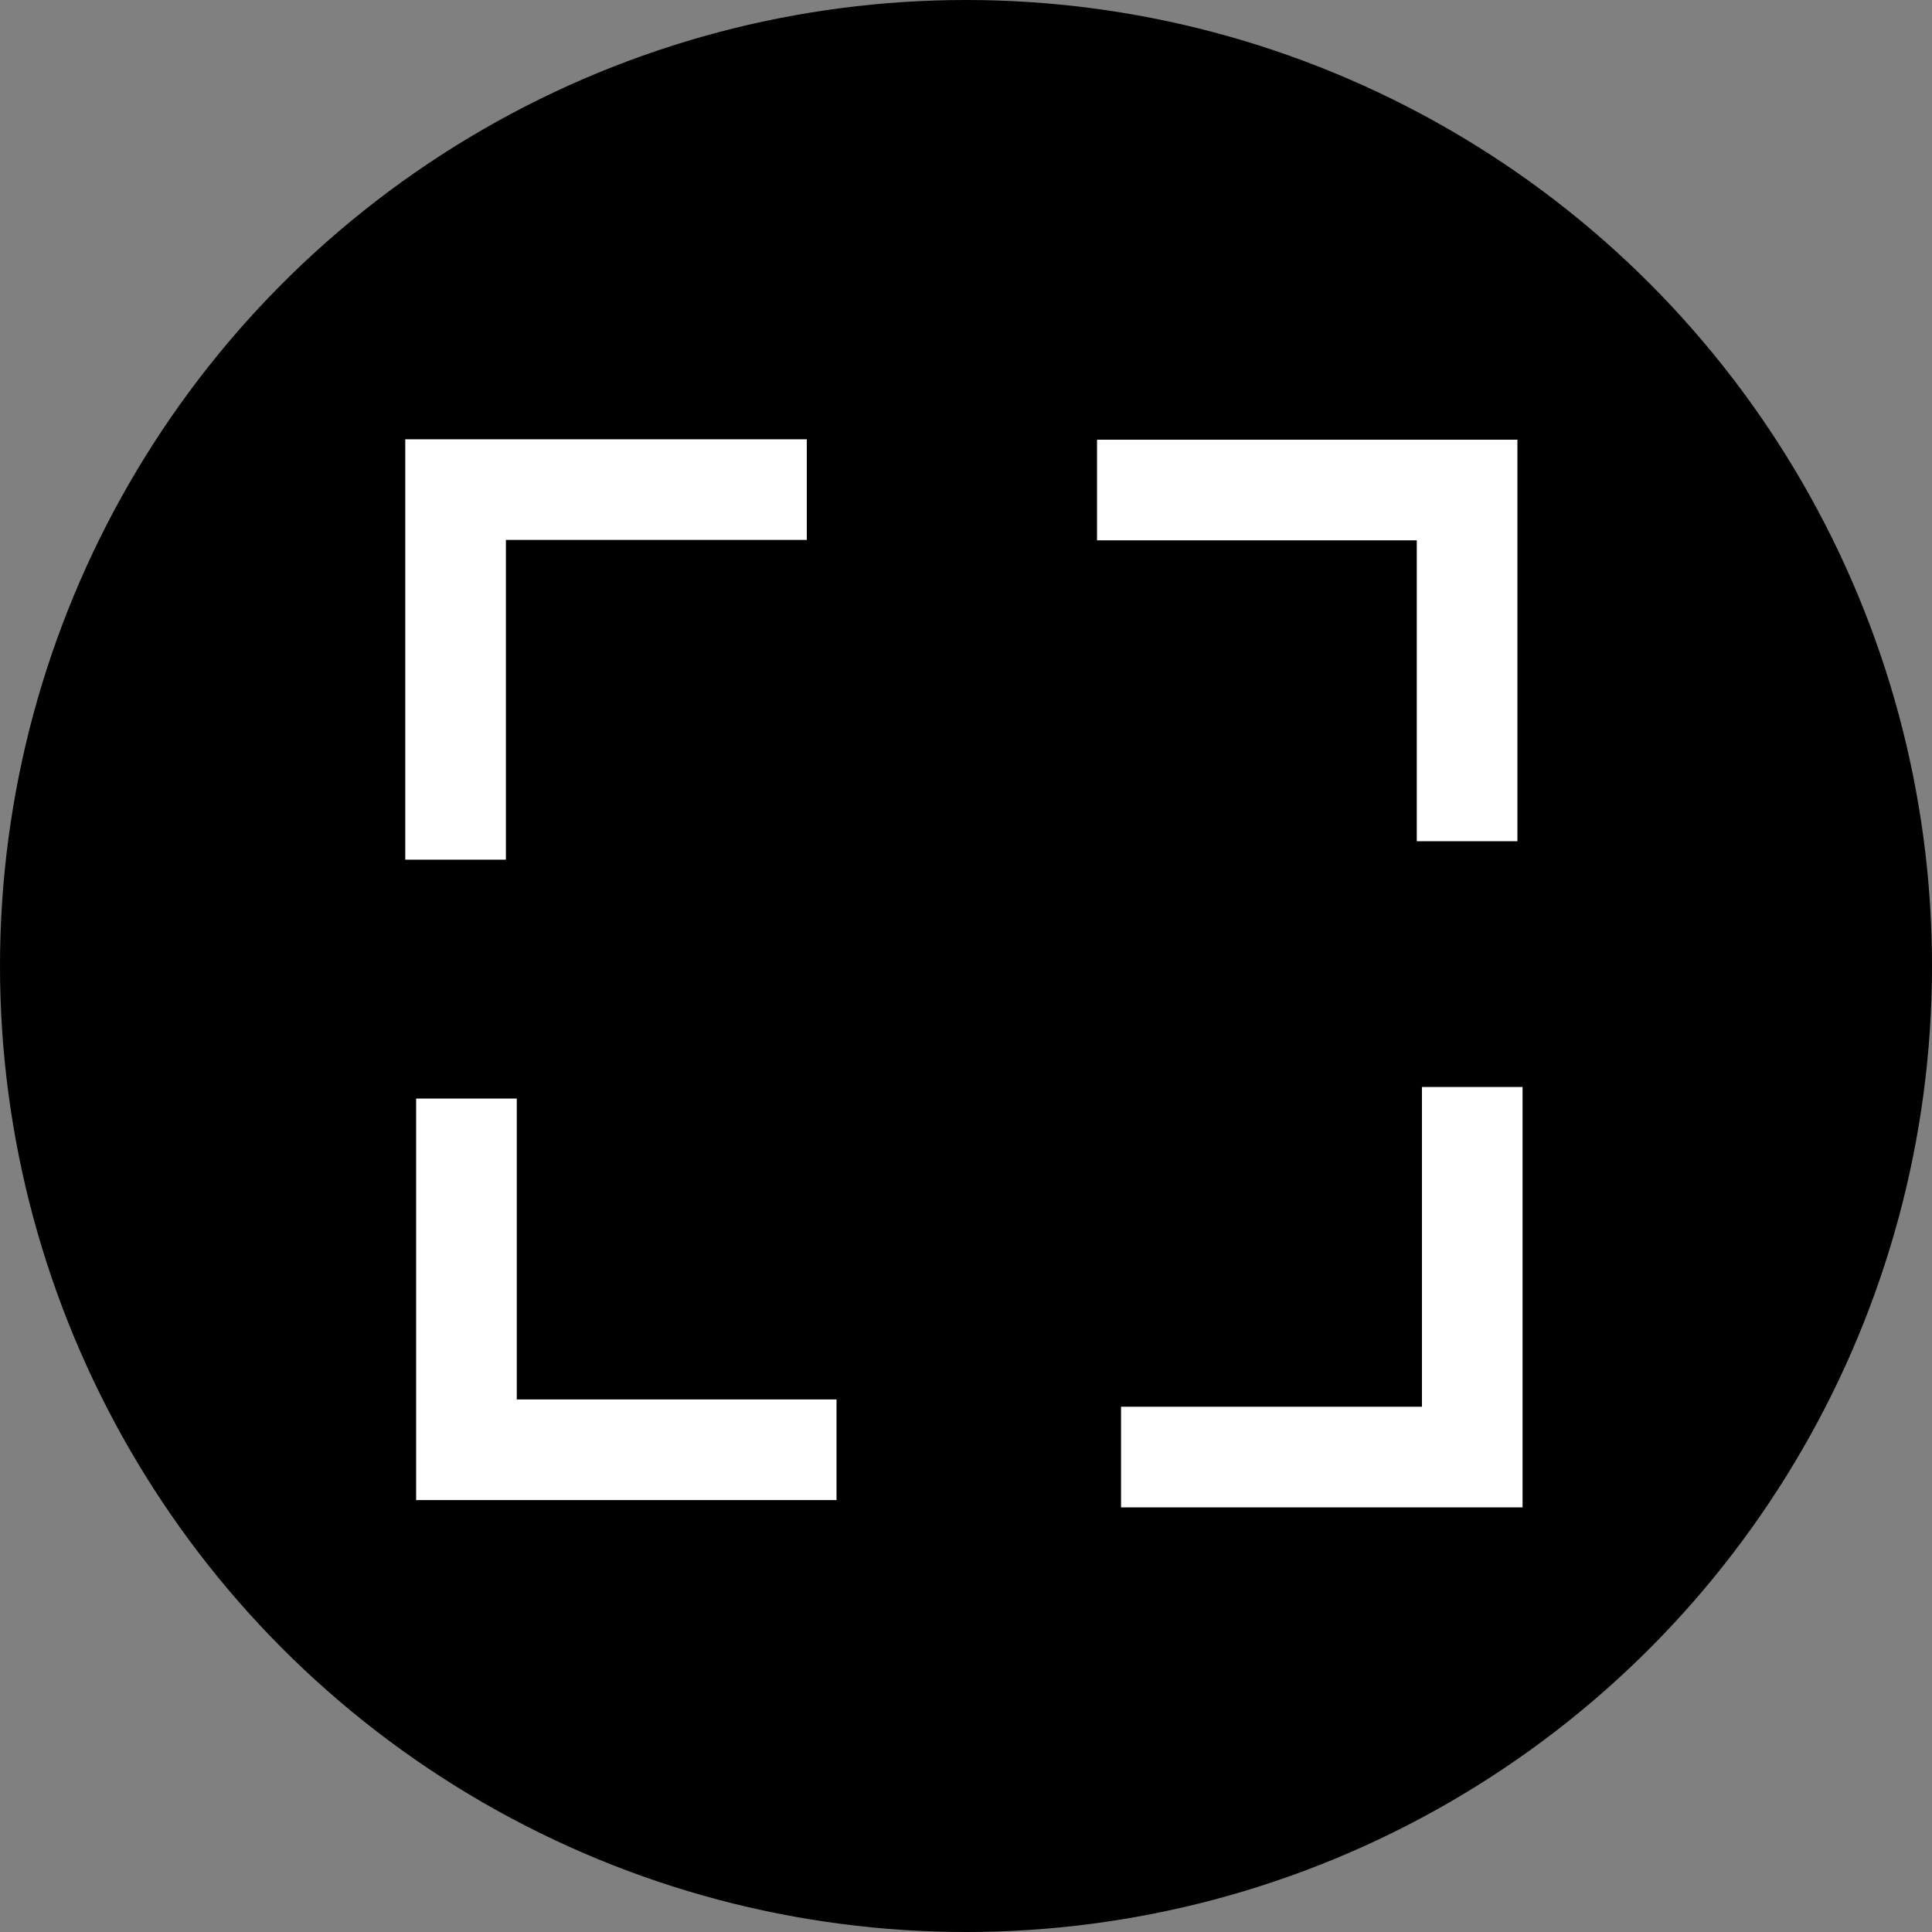 <?xml version="1.0" encoding="UTF-8" standalone="no"?>
<svg
   class="ionicon"
   viewBox="0 0 384 384"
   version="1.1"
   id="svg22"
   sodipodi:docname="expand-2.svg"
   inkscape:version="1.2.2 (732a01da63, 2022-12-09, custom)"
   width="384"
   height="384"
   xmlns:inkscape="http://www.inkscape.org/namespaces/inkscape"
   xmlns:sodipodi="http://sodipodi.sourceforge.net/DTD/sodipodi-0.dtd"
   xmlns="http://www.w3.org/2000/svg"
   xmlns:svg="http://www.w3.org/2000/svg">
  <rect x="0" y="0" width="384" height="384" fill="#808080" stroke="none"/>
  <circle
     cx="192"
     cy="192"
     r="192"
     id="circle20" />
  <defs
     id="defs26" />
  <sodipodi:namedview
     id="namedview24"
     pagecolor="#ffffff"
     bordercolor="#666666"
     borderopacity="1.0"
     inkscape:showpageshadow="2"
     inkscape:pageopacity="0.0"
     inkscape:pagecheckerboard="0"
     inkscape:deskcolor="#d1d1d1"
     showgrid="false"
     inkscape:zoom="1"
     inkscape:cx="270.5"
     inkscape:cy="252.5"
     inkscape:window-width="1920"
     inkscape:window-height="1016"
     inkscape:window-x="0"
     inkscape:window-y="0"
     inkscape:window-maximized="1"
     inkscape:current-layer="svg22" />
  <path
     style="fill:none;stroke:#ffffff;stroke-width:20;stroke-linecap:butt;stroke-linejoin:miter;stroke-dasharray:none;stroke-opacity:1"
     d="M 90.551,170.867 V 97.312 h 69.805"
     id="path5491" />
  <path
     style="fill:none;stroke:#ffffff;stroke-width:20;stroke-linecap:butt;stroke-linejoin:miter;stroke-dasharray:none;stroke-opacity:1"
     d="M 166.266,288.151 H 92.711 v -69.805"
     id="path5491-6" />
  <path
     style="fill:none;stroke:#ffffff;stroke-width:20;stroke-linecap:butt;stroke-linejoin:miter;stroke-dasharray:none;stroke-opacity:1"
     d="m 218.043,97.394 h 73.555 v 69.805"
     id="path5491-6-7" />
  <path
     style="fill:none;stroke:#ffffff;stroke-width:20;stroke-linecap:butt;stroke-linejoin:miter;stroke-dasharray:none;stroke-opacity:1"
     d="m 292.622,216.045 v 73.555 h -69.805"
     id="path5491-6-7-5" />
</svg>
